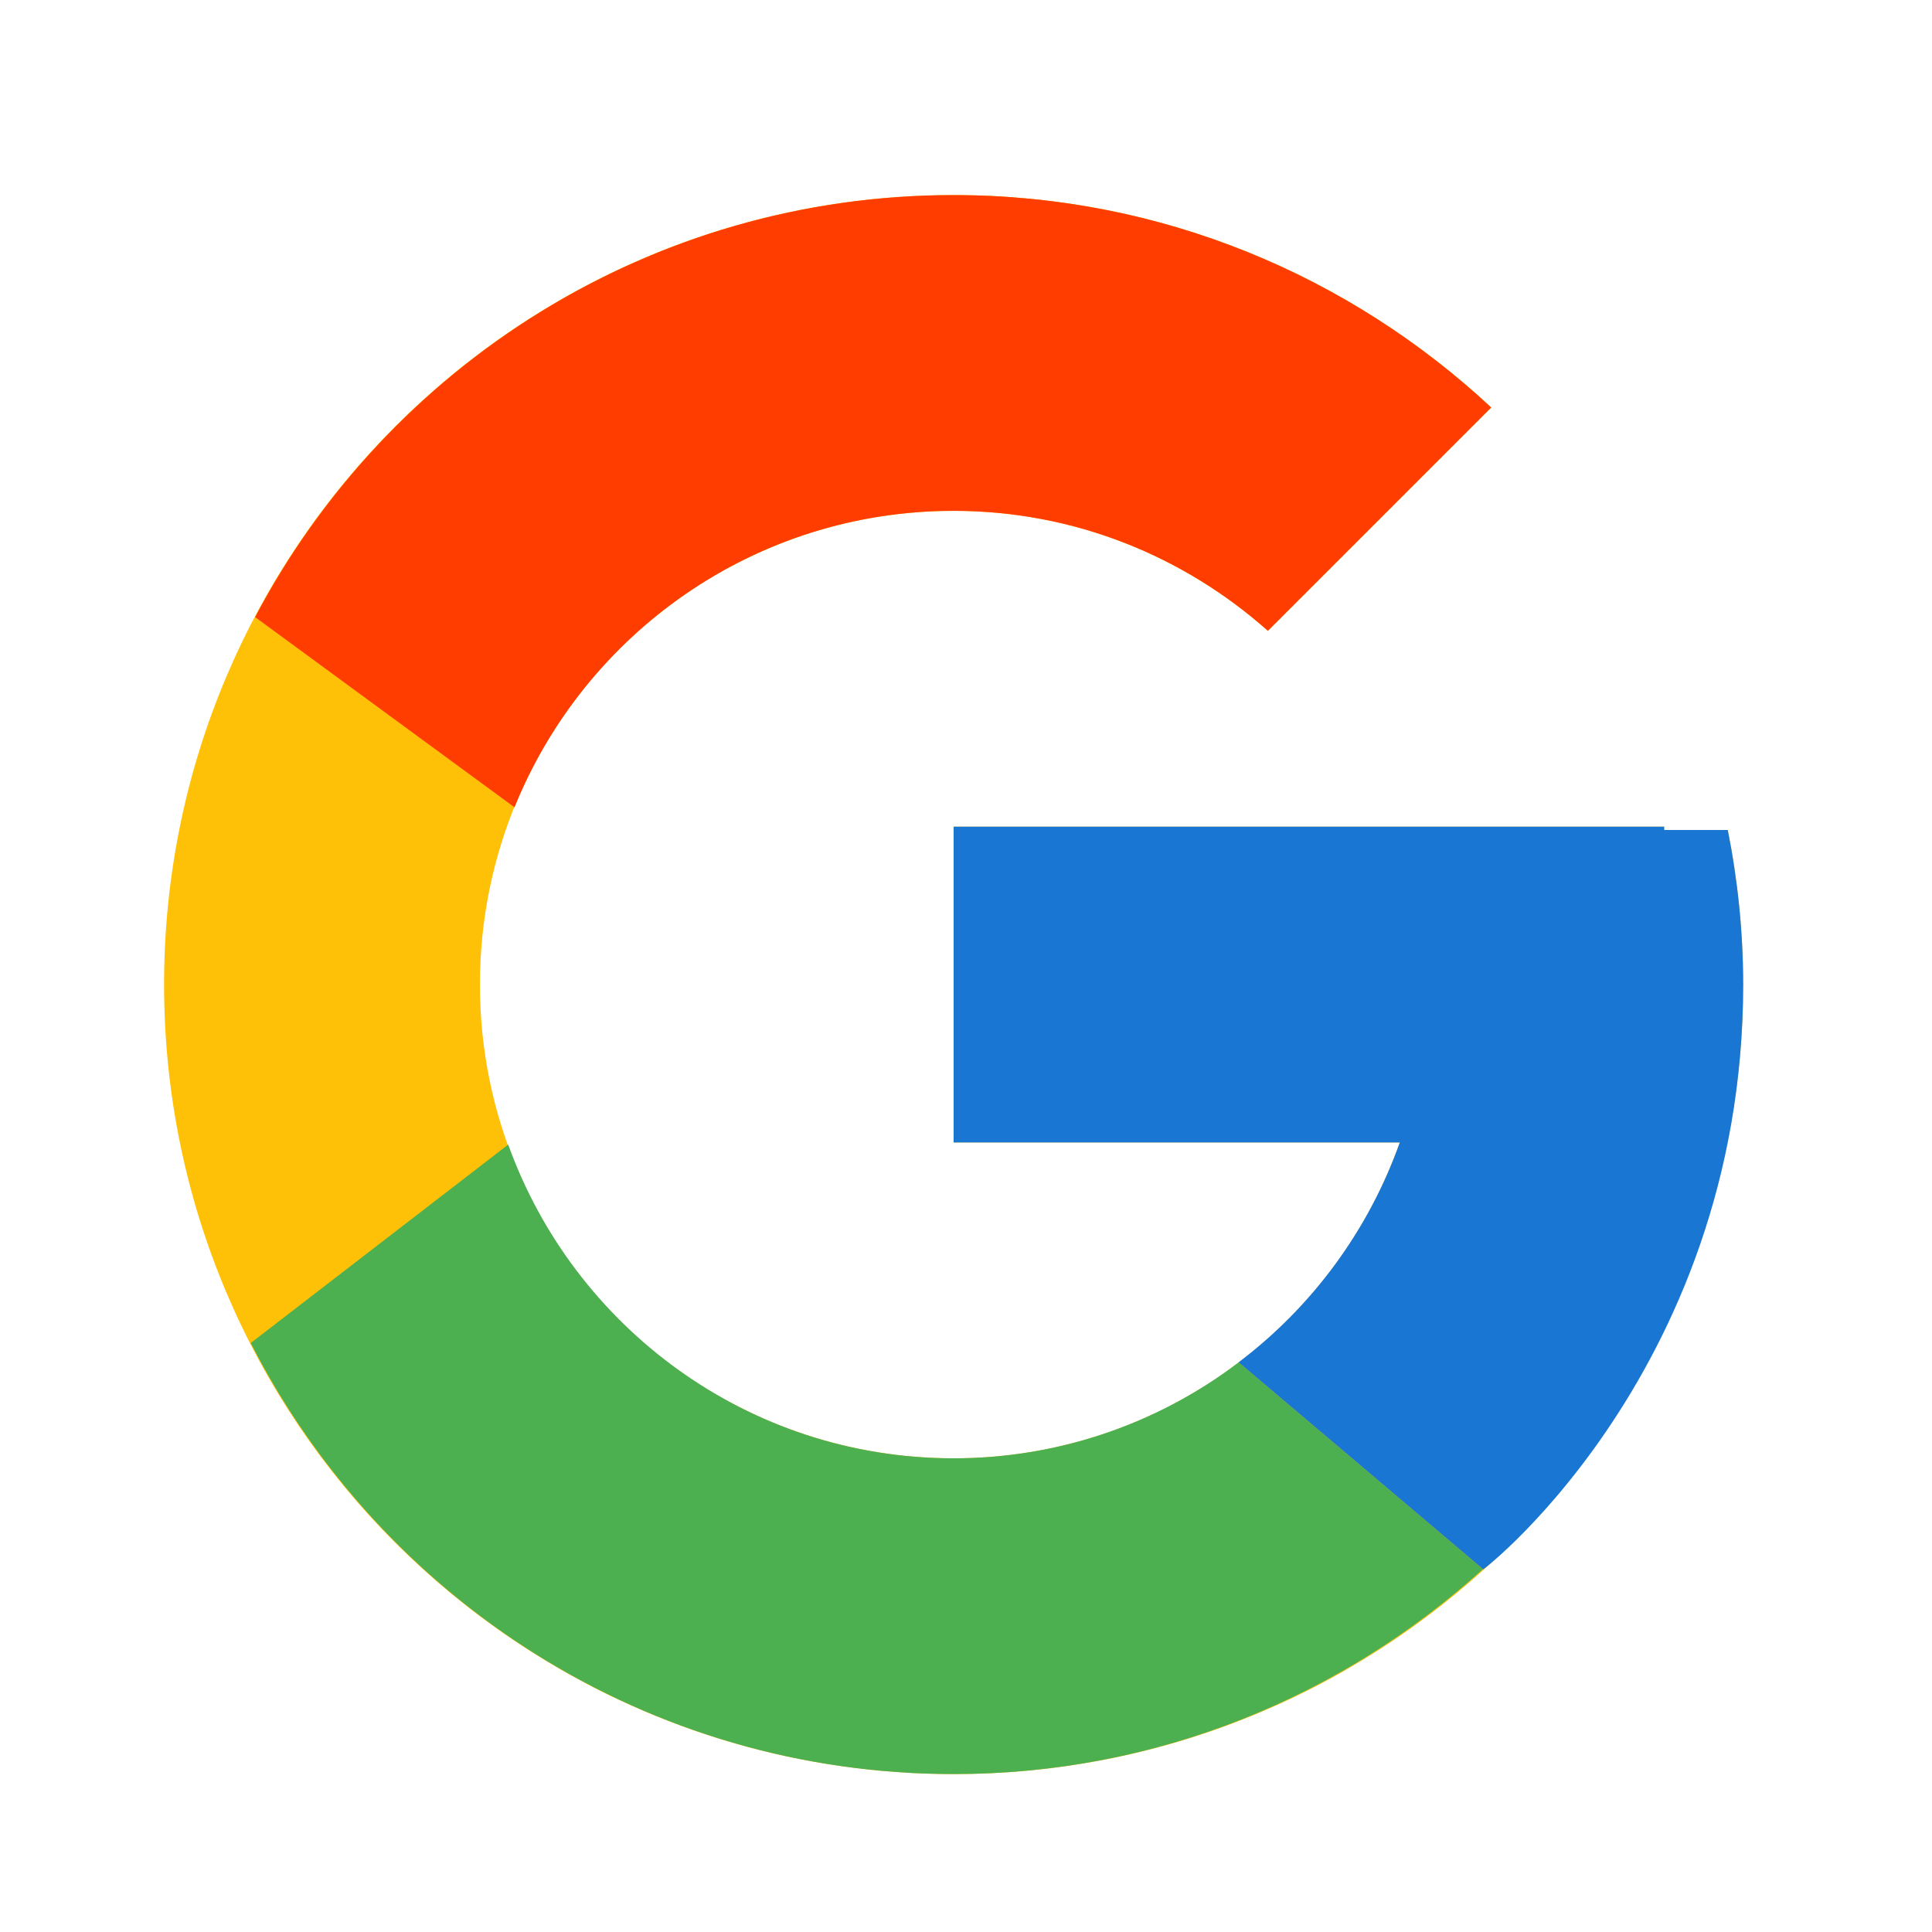 <svg width="100%" height="100%" viewBox="0 0 39 39" fill="none" xmlns="http://www.w3.org/2000/svg">
<path d="M34.877 16.754H33.594V16.688H19.25V23.062H28.257C26.943 26.774 23.412 29.438 19.25 29.438C13.969 29.438 9.688 25.156 9.688 19.875C9.688 14.594 13.969 10.312 19.25 10.312C21.688 10.312 23.905 11.232 25.594 12.734L30.102 8.226C27.255 5.573 23.448 3.938 19.25 3.938C10.448 3.938 3.312 11.073 3.312 19.875C3.312 28.677 10.448 35.812 19.25 35.812C28.052 35.812 35.188 28.677 35.188 19.875C35.188 18.806 35.078 17.763 34.877 16.754Z" fill="#FFC107"/>
<path d="M5.15 12.457L10.386 16.297C11.803 12.789 15.235 10.312 19.25 10.312C21.688 10.312 23.905 11.232 25.594 12.734L30.102 8.226C27.256 5.573 23.448 3.938 19.25 3.938C13.129 3.938 7.82 7.394 5.15 12.457Z" fill="#FF3D00"/>
<path d="M19.25 35.812C23.367 35.812 27.107 34.237 29.935 31.675L25.003 27.501C23.349 28.759 21.328 29.439 19.25 29.438C15.105 29.438 11.585 26.794 10.259 23.105L5.062 27.11C7.699 32.271 13.056 35.812 19.25 35.812Z" fill="#4CAF50"/>
<path d="M34.877 16.754H33.594V16.688H19.25V23.062H28.257C27.628 24.829 26.496 26.372 25 27.502L25.003 27.5L29.935 31.674C29.586 31.991 35.188 27.844 35.188 19.875C35.188 18.806 35.078 17.763 34.877 16.754Z" fill="#1976D2"/>
</svg>
